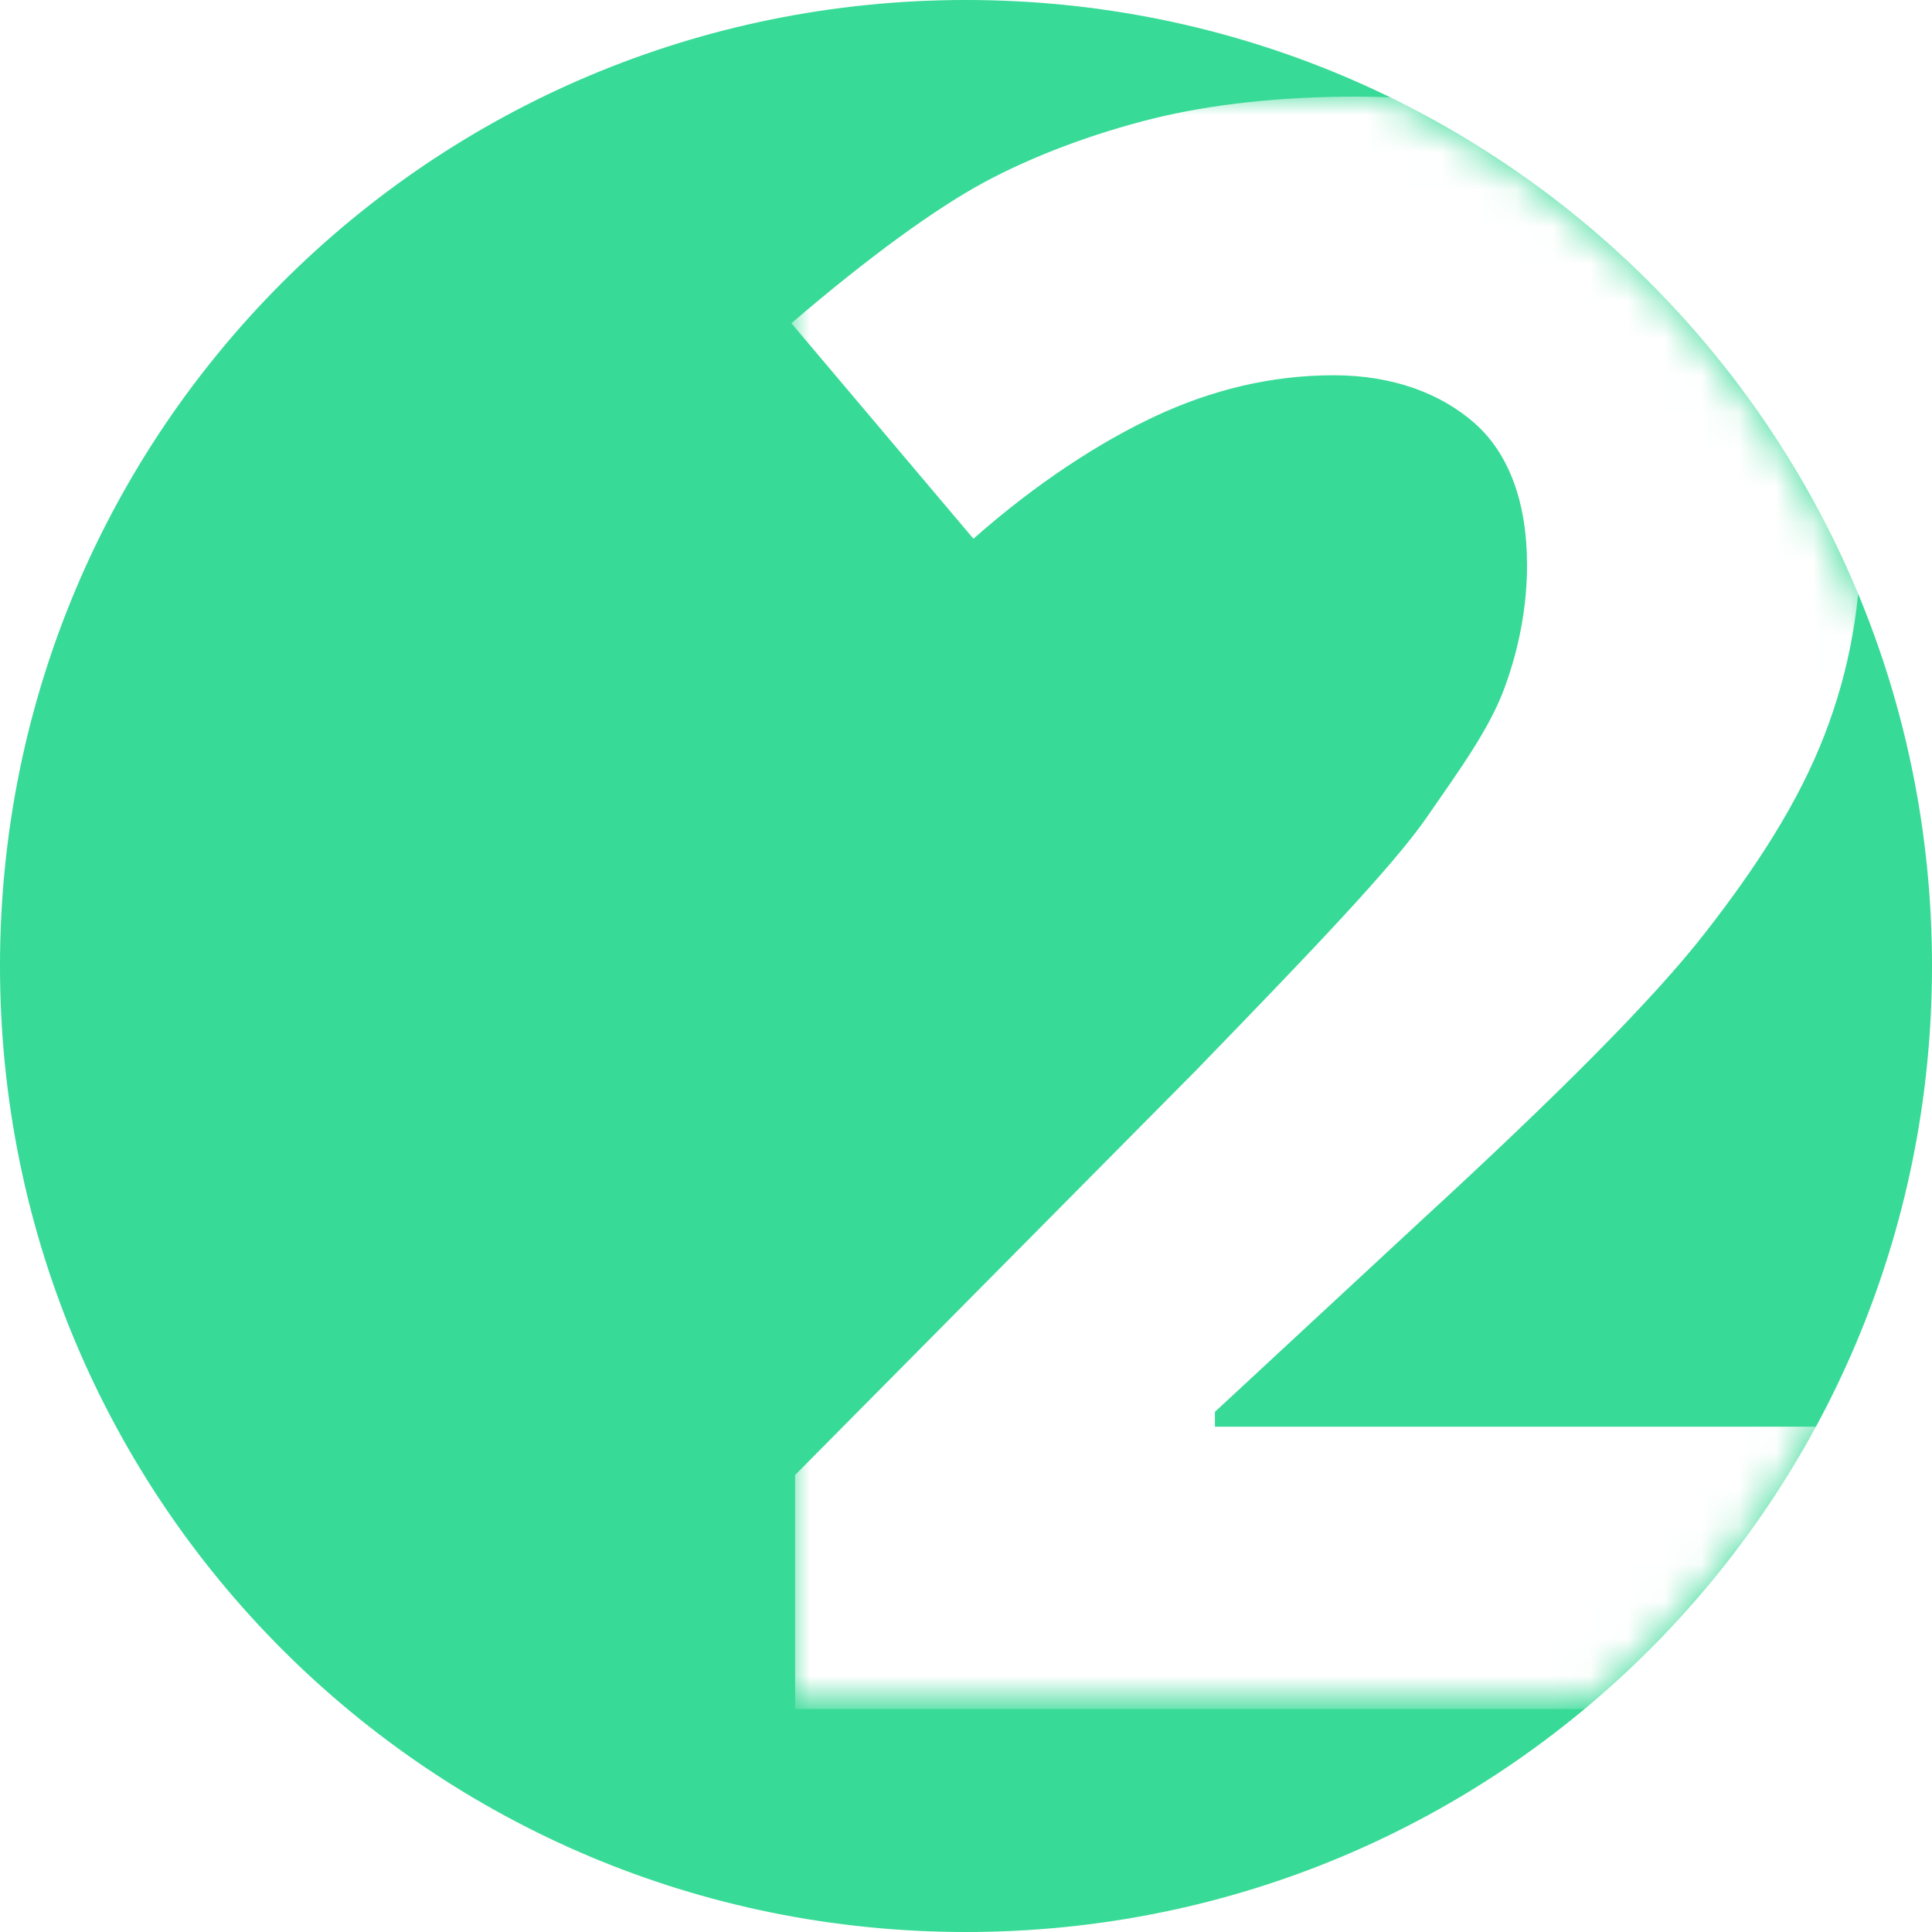 <?xml version="1.0" encoding="utf-8"?>
<!-- Generator: Adobe Illustrator 23.0.2, SVG Export Plug-In . SVG Version: 6.00 Build 0)  -->
<svg version="1.1" id="Layer_1" xmlns="http://www.w3.org/2000/svg" xmlns:xlink="http://www.w3.org/1999/xlink" x="0px" y="0px"
	 viewBox="0 0 52 52" style="enable-background:new 0 0 52 52;" xml:space="preserve">
<style type="text/css">
	.st0{fill:#37DA96;}
	.st1{filter:url(#Adobe_OpacityMaskFilter);}
	.st2{fill-rule:evenodd;clip-rule:evenodd;fill:#FFFFFF;}
	.st3{mask:url(#mask-2_1_);fill:#FFFFFF;}
</style>
<path class="st0" d="M26,0L26,0c14.4,0,26,11.6,26,26l0,0c0,14.4-11.6,26-26,26l0,0C11.6,52,0,40.4,0,26l0,0C0,11.6,11.6,0,26,0z"/>
<defs>
	<filter id="Adobe_OpacityMaskFilter" filterUnits="userSpaceOnUse" x="21.3" y="2.6" width="30.1" height="43.4">
		<feColorMatrix  type="matrix" values="1 0 0 0 0  0 1 0 0 0  0 0 1 0 0  0 0 0 1 0"/>
	</filter>
</defs>
<mask maskUnits="userSpaceOnUse" x="21.3" y="2.6" width="30.1" height="43.4" id="mask-2_1_">
	<g class="st1">
		<path id="path-1_1_" class="st2" d="M26,0L26,0c14.4,0,26,11.6,26,26l0,0c0,14.4-11.6,26-26,26l0,0C11.6,52,0,40.4,0,26l0,0
			C0,11.6,11.6,0,26,0z"/>
	</g>
</mask>
<path class="st3" d="M51.3,46H21.4v-6.3l10.8-10.9c3.2-3.3,5.3-5.5,6.2-6.8s1.7-2.4,2.1-3.5s0.6-2.2,0.6-3.3c0-1.7-0.5-3-1.4-3.8
	s-2.2-1.3-3.8-1.3c-1.7,0-3.3,0.4-4.8,1.1s-3.2,1.8-4.9,3.3l-4.9-5.8c2.1-1.8,3.9-3.1,5.2-3.8s2.9-1.3,4.5-1.7s3.5-0.6,5.5-0.6
	c2.7,0,5,0.5,7.1,1.5s3.6,2.3,4.8,4.1s1.7,3.8,1.7,6c0,2-0.3,3.8-1,5.6s-1.8,3.5-3.2,5.3s-4,4.4-7.7,7.8L32.7,38v0.4h18.7V46z"/>
</svg>
